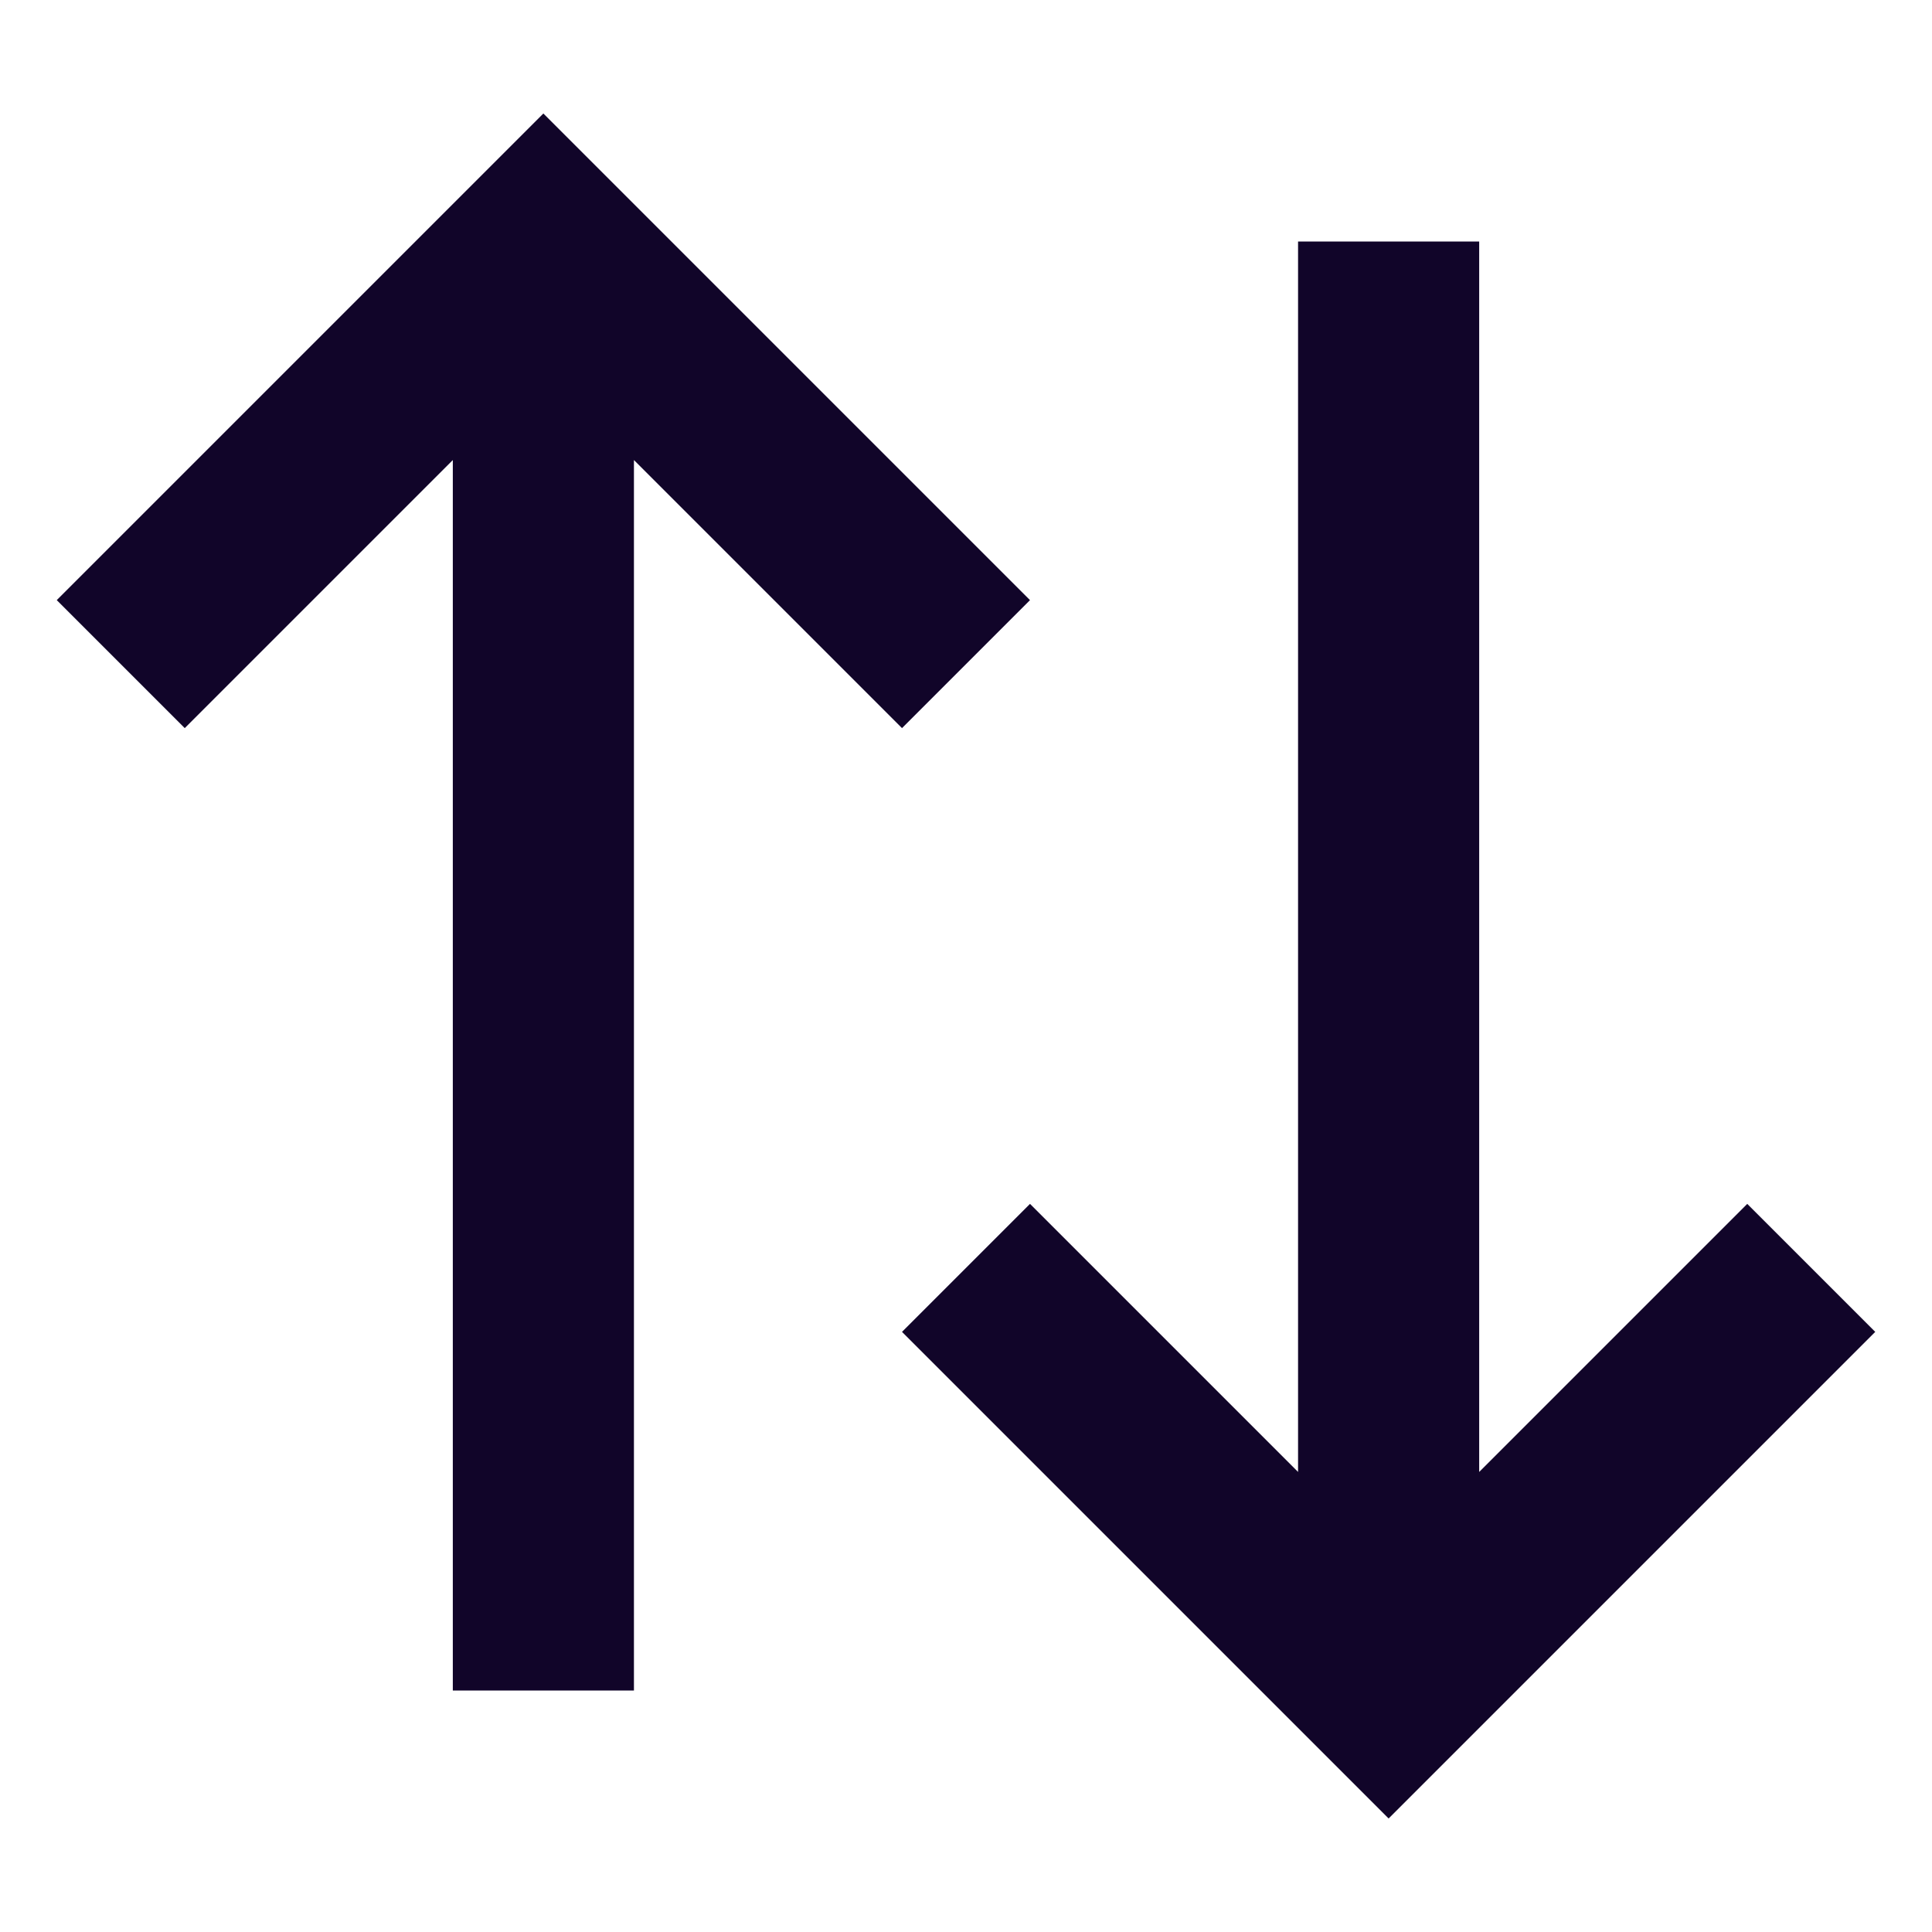 <svg xmlns="http://www.w3.org/2000/svg" width="16" height="16" fill="none"><path fill="#110529" d="M7.47 6.03 5.25 3.81V14h-1.5V3.81L1.53 6.03.47 4.97 4.5.94l4.03 4.03zM14.47 9.97l-2.22 2.22V2h-1.5v10.19L8.53 9.97l-1.06 1.06 4.03 4.03 4.03-4.03z"/></svg>
